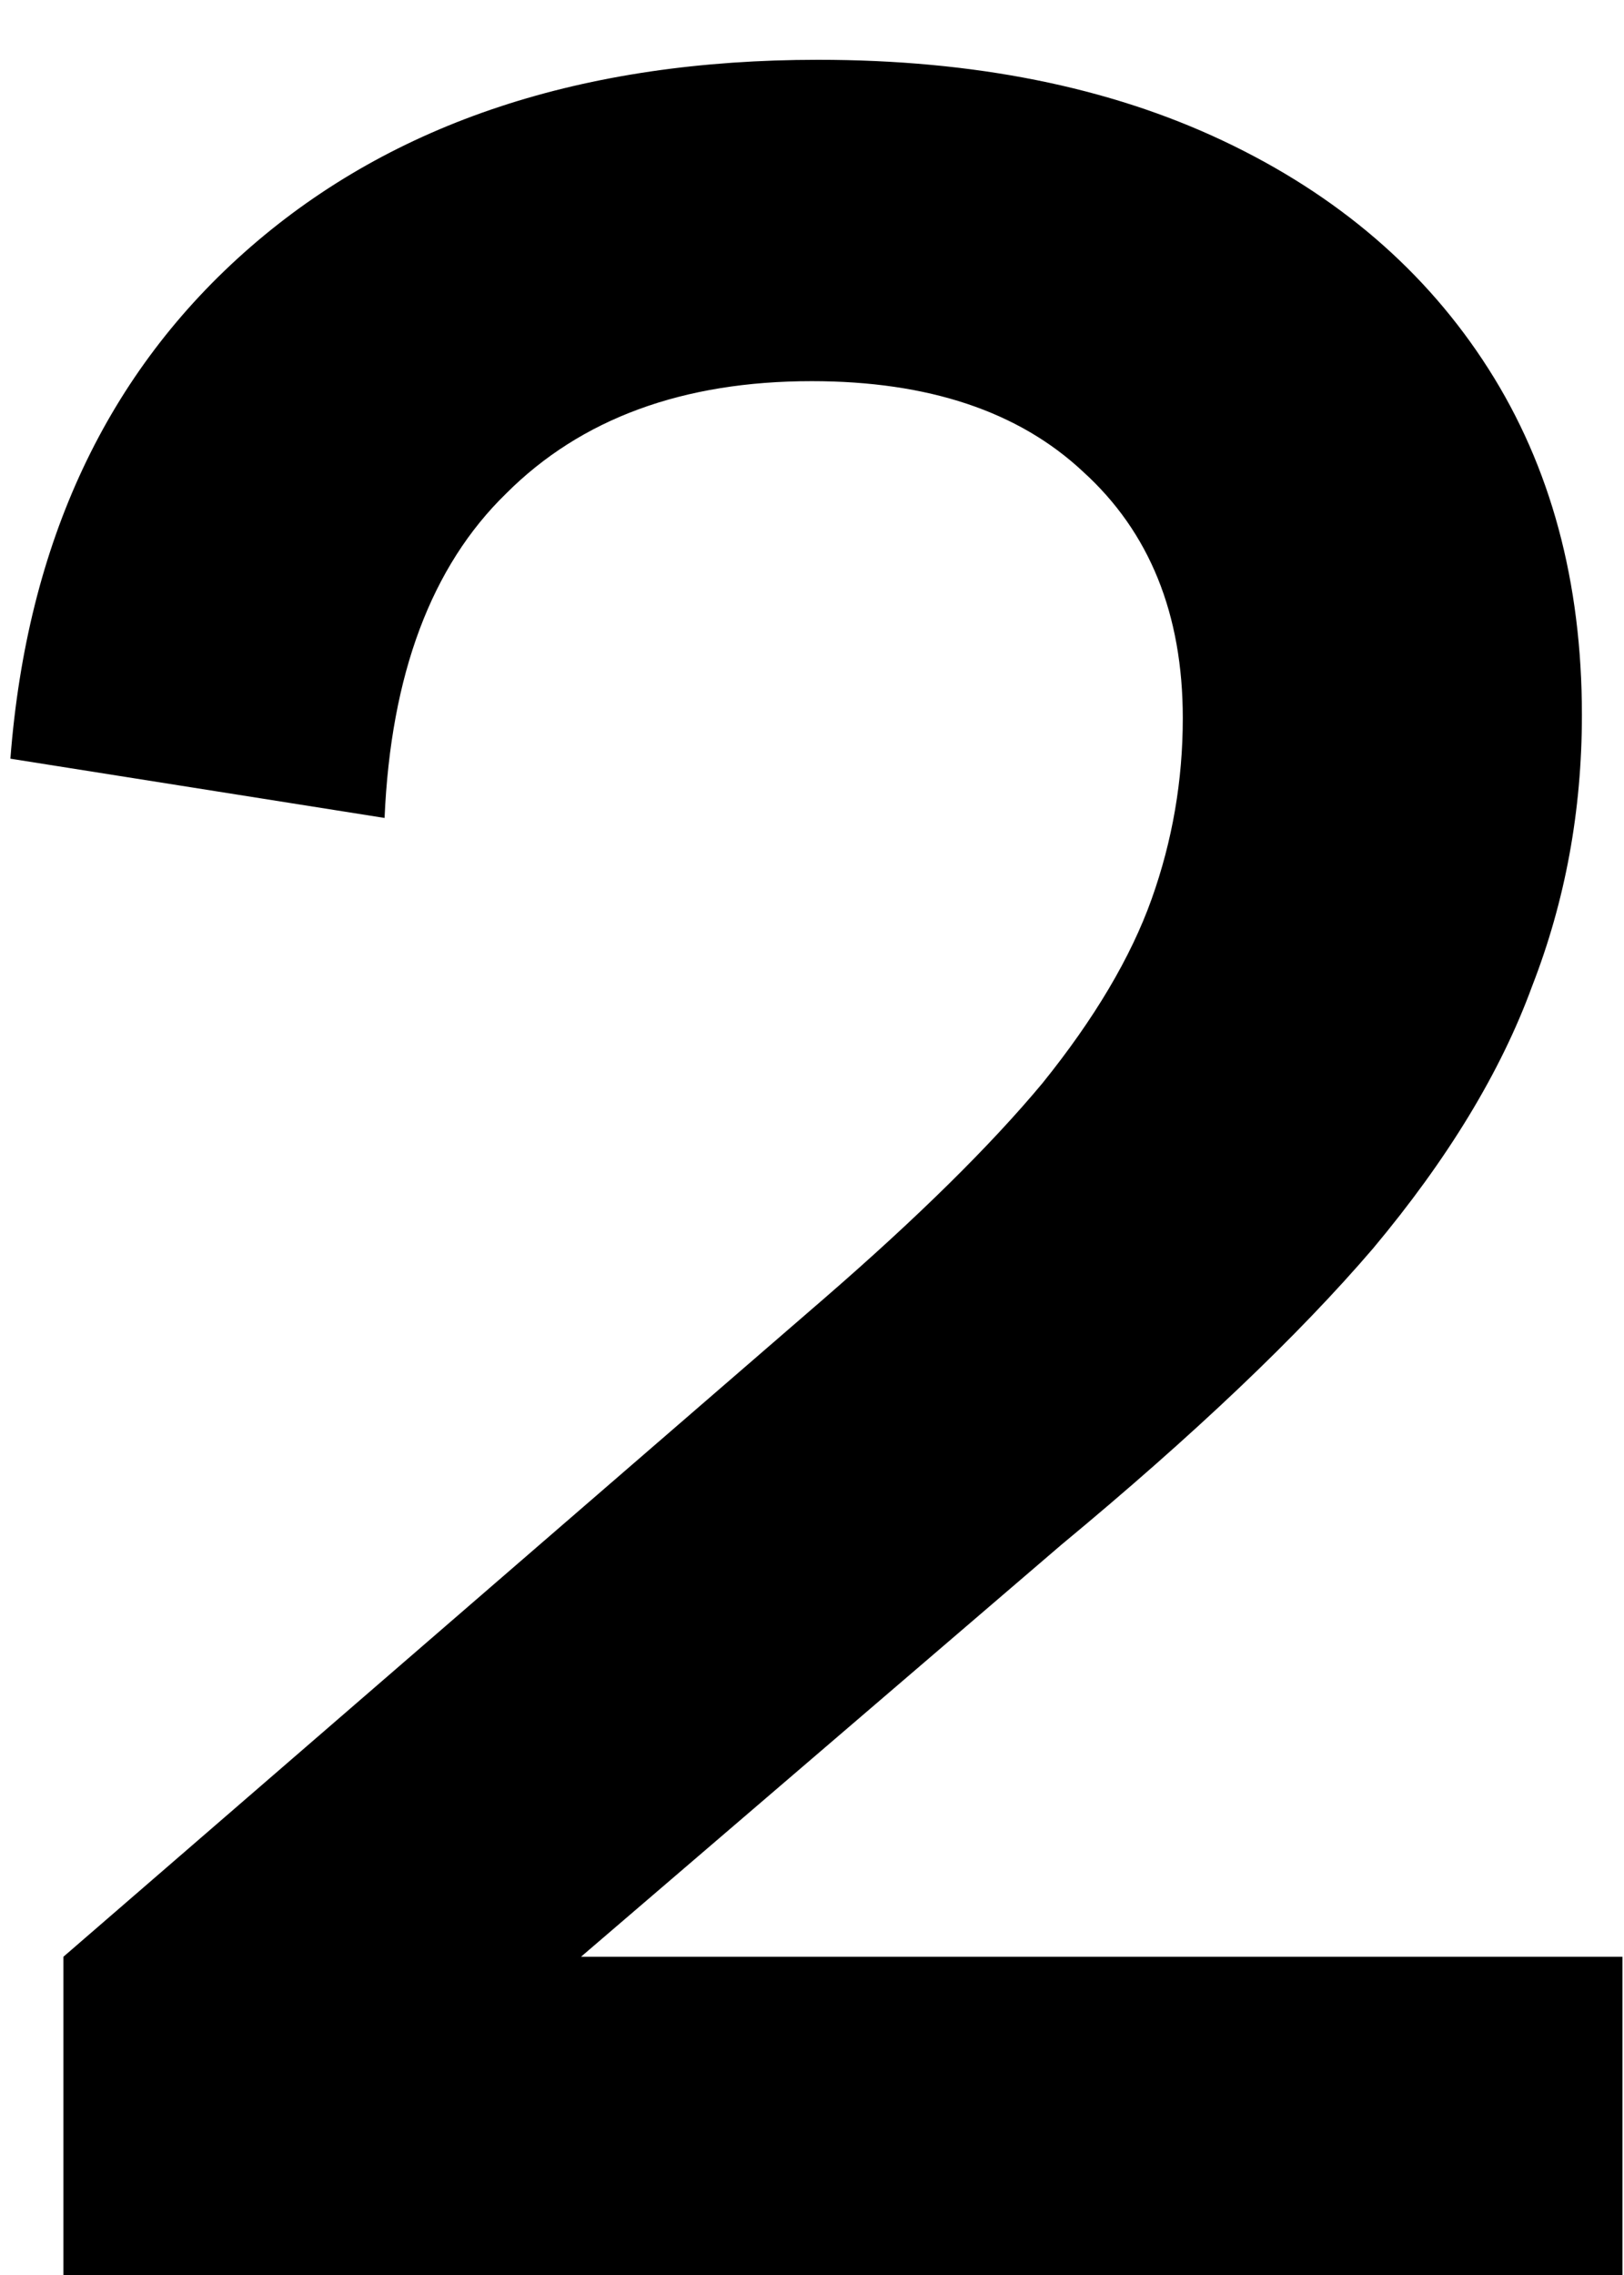 <svg width="25" height="35" fill="none" xmlns="http://www.w3.org/2000/svg"><path d="M.976 30.104l11.712-10.128c1.44-1.248 2.56-2.352 3.36-3.312.8-.992 1.36-1.936 1.68-2.832.32-.896.48-1.824.48-2.784 0-1.6-.512-2.864-1.536-3.792-.992-.928-2.384-1.392-4.176-1.392-1.984 0-3.552.576-4.704 1.728-1.152 1.12-1.776 2.784-1.872 4.992l-5.76-.912C.416 8.344 1.648 5.72 3.856 3.8S8.976.92 12.592.92c2.4 0 4.48.416 6.24 1.248 1.76.832 3.12 2 4.08 3.504s1.44 3.28 1.44 5.328c0 1.472-.256 2.864-.768 4.176-.48 1.312-1.296 2.656-2.448 4.032-1.152 1.344-2.752 2.864-4.8 4.56l-7.392 6.336h16.032V35h-24v-4.896z" fill="#000"/></svg>